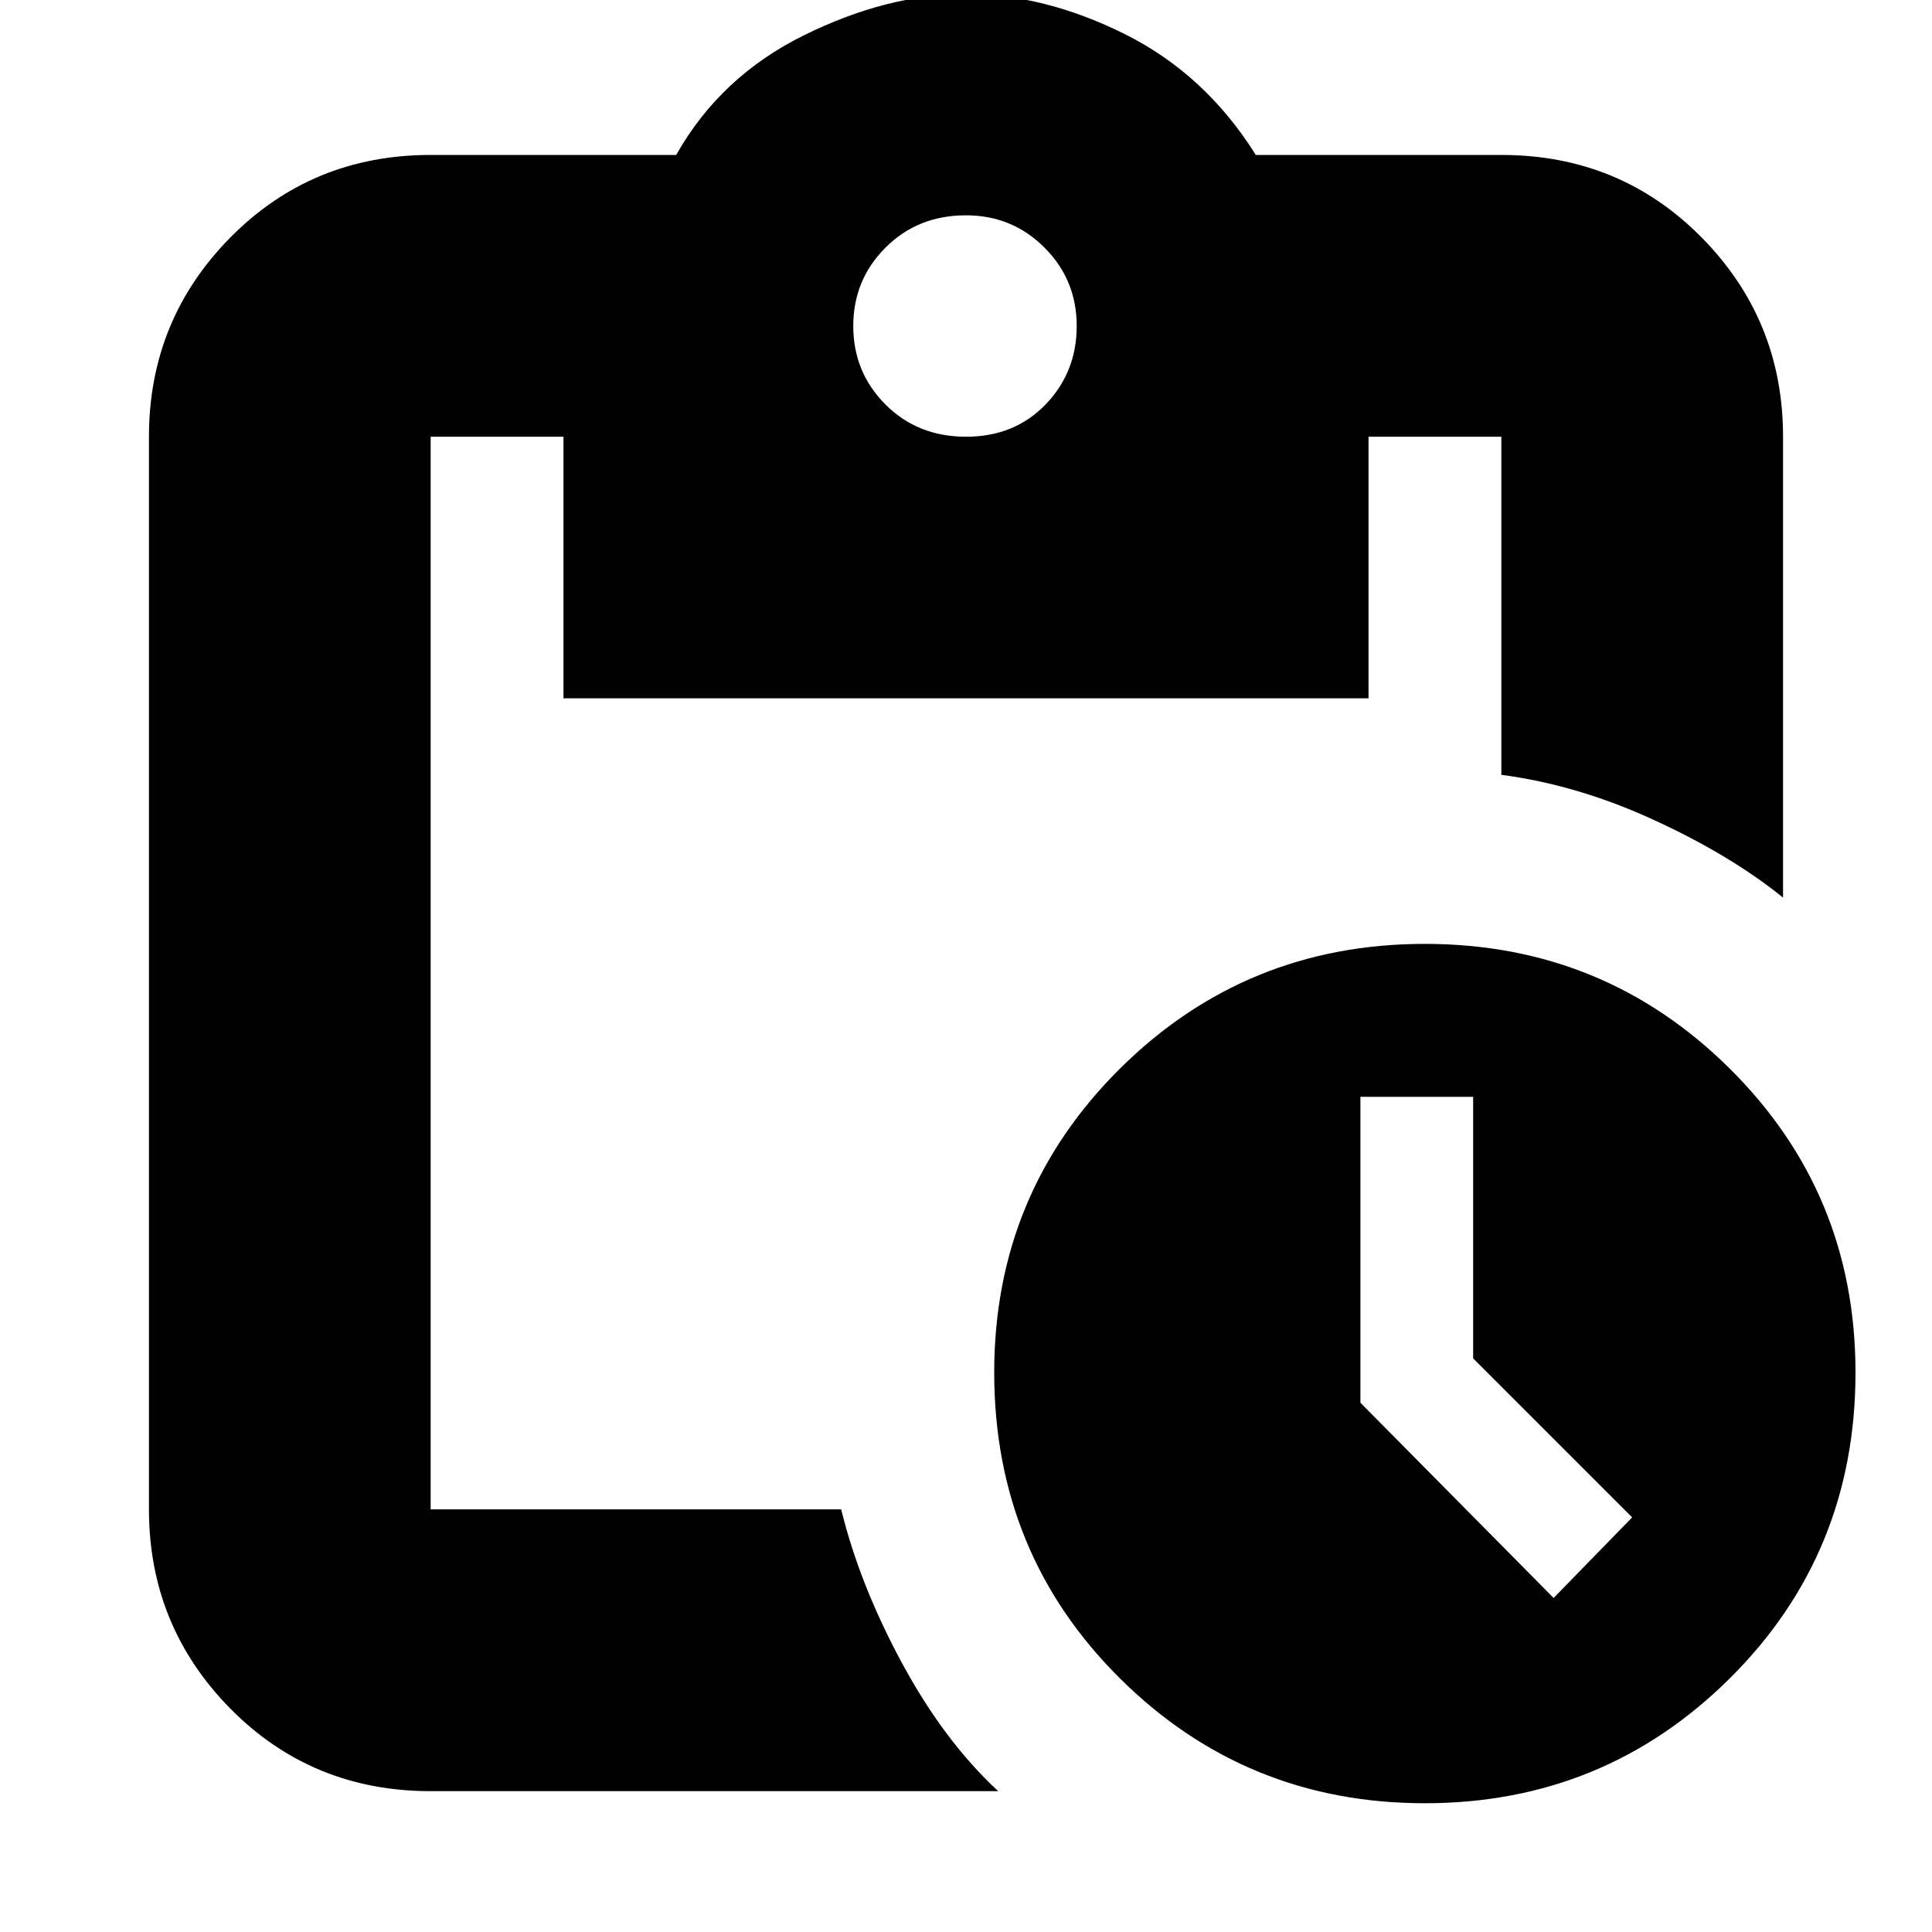 <svg xmlns="http://www.w3.org/2000/svg" height="20" width="20"><path d="M14.75 18.667Q12.896 18.667 11.594 17.375Q10.292 16.083 10.292 14.208Q10.292 12.354 11.594 11.062Q12.896 9.771 14.75 9.771Q16.604 9.771 17.906 11.062Q19.208 12.354 19.208 14.208Q19.208 16.083 17.906 17.375Q16.604 18.667 14.75 18.667ZM16.083 16.542 16.896 15.708 15.25 14.062V11.354H14.083V14.521ZM4.458 18.542Q3.229 18.542 2.385 17.688Q1.542 16.833 1.542 15.625V4.521Q1.542 3.312 2.385 2.458Q3.229 1.604 4.458 1.604H7Q7.458 0.792 8.323 0.365Q9.188 -0.062 10 -0.062Q10.812 -0.062 11.646 0.354Q12.479 0.771 13 1.604H15.542Q16.771 1.604 17.615 2.458Q18.458 3.312 18.458 4.521V9.292Q17.917 8.854 17.125 8.49Q16.333 8.125 15.542 8.021V4.521Q15.542 4.521 15.542 4.521Q15.542 4.521 15.542 4.521H14.167V7.229H5.833V4.521H4.458Q4.458 4.521 4.458 4.521Q4.458 4.521 4.458 4.521V15.625Q4.458 15.625 4.458 15.625Q4.458 15.625 4.458 15.625H8.708Q8.896 16.396 9.333 17.208Q9.771 18.021 10.333 18.542ZM10 4.521Q10.5 4.521 10.823 4.188Q11.146 3.854 11.146 3.375Q11.146 2.896 10.812 2.563Q10.479 2.229 10 2.229Q9.5 2.229 9.167 2.563Q8.833 2.896 8.833 3.375Q8.833 3.854 9.167 4.188Q9.5 4.521 10 4.521Z"/></svg>